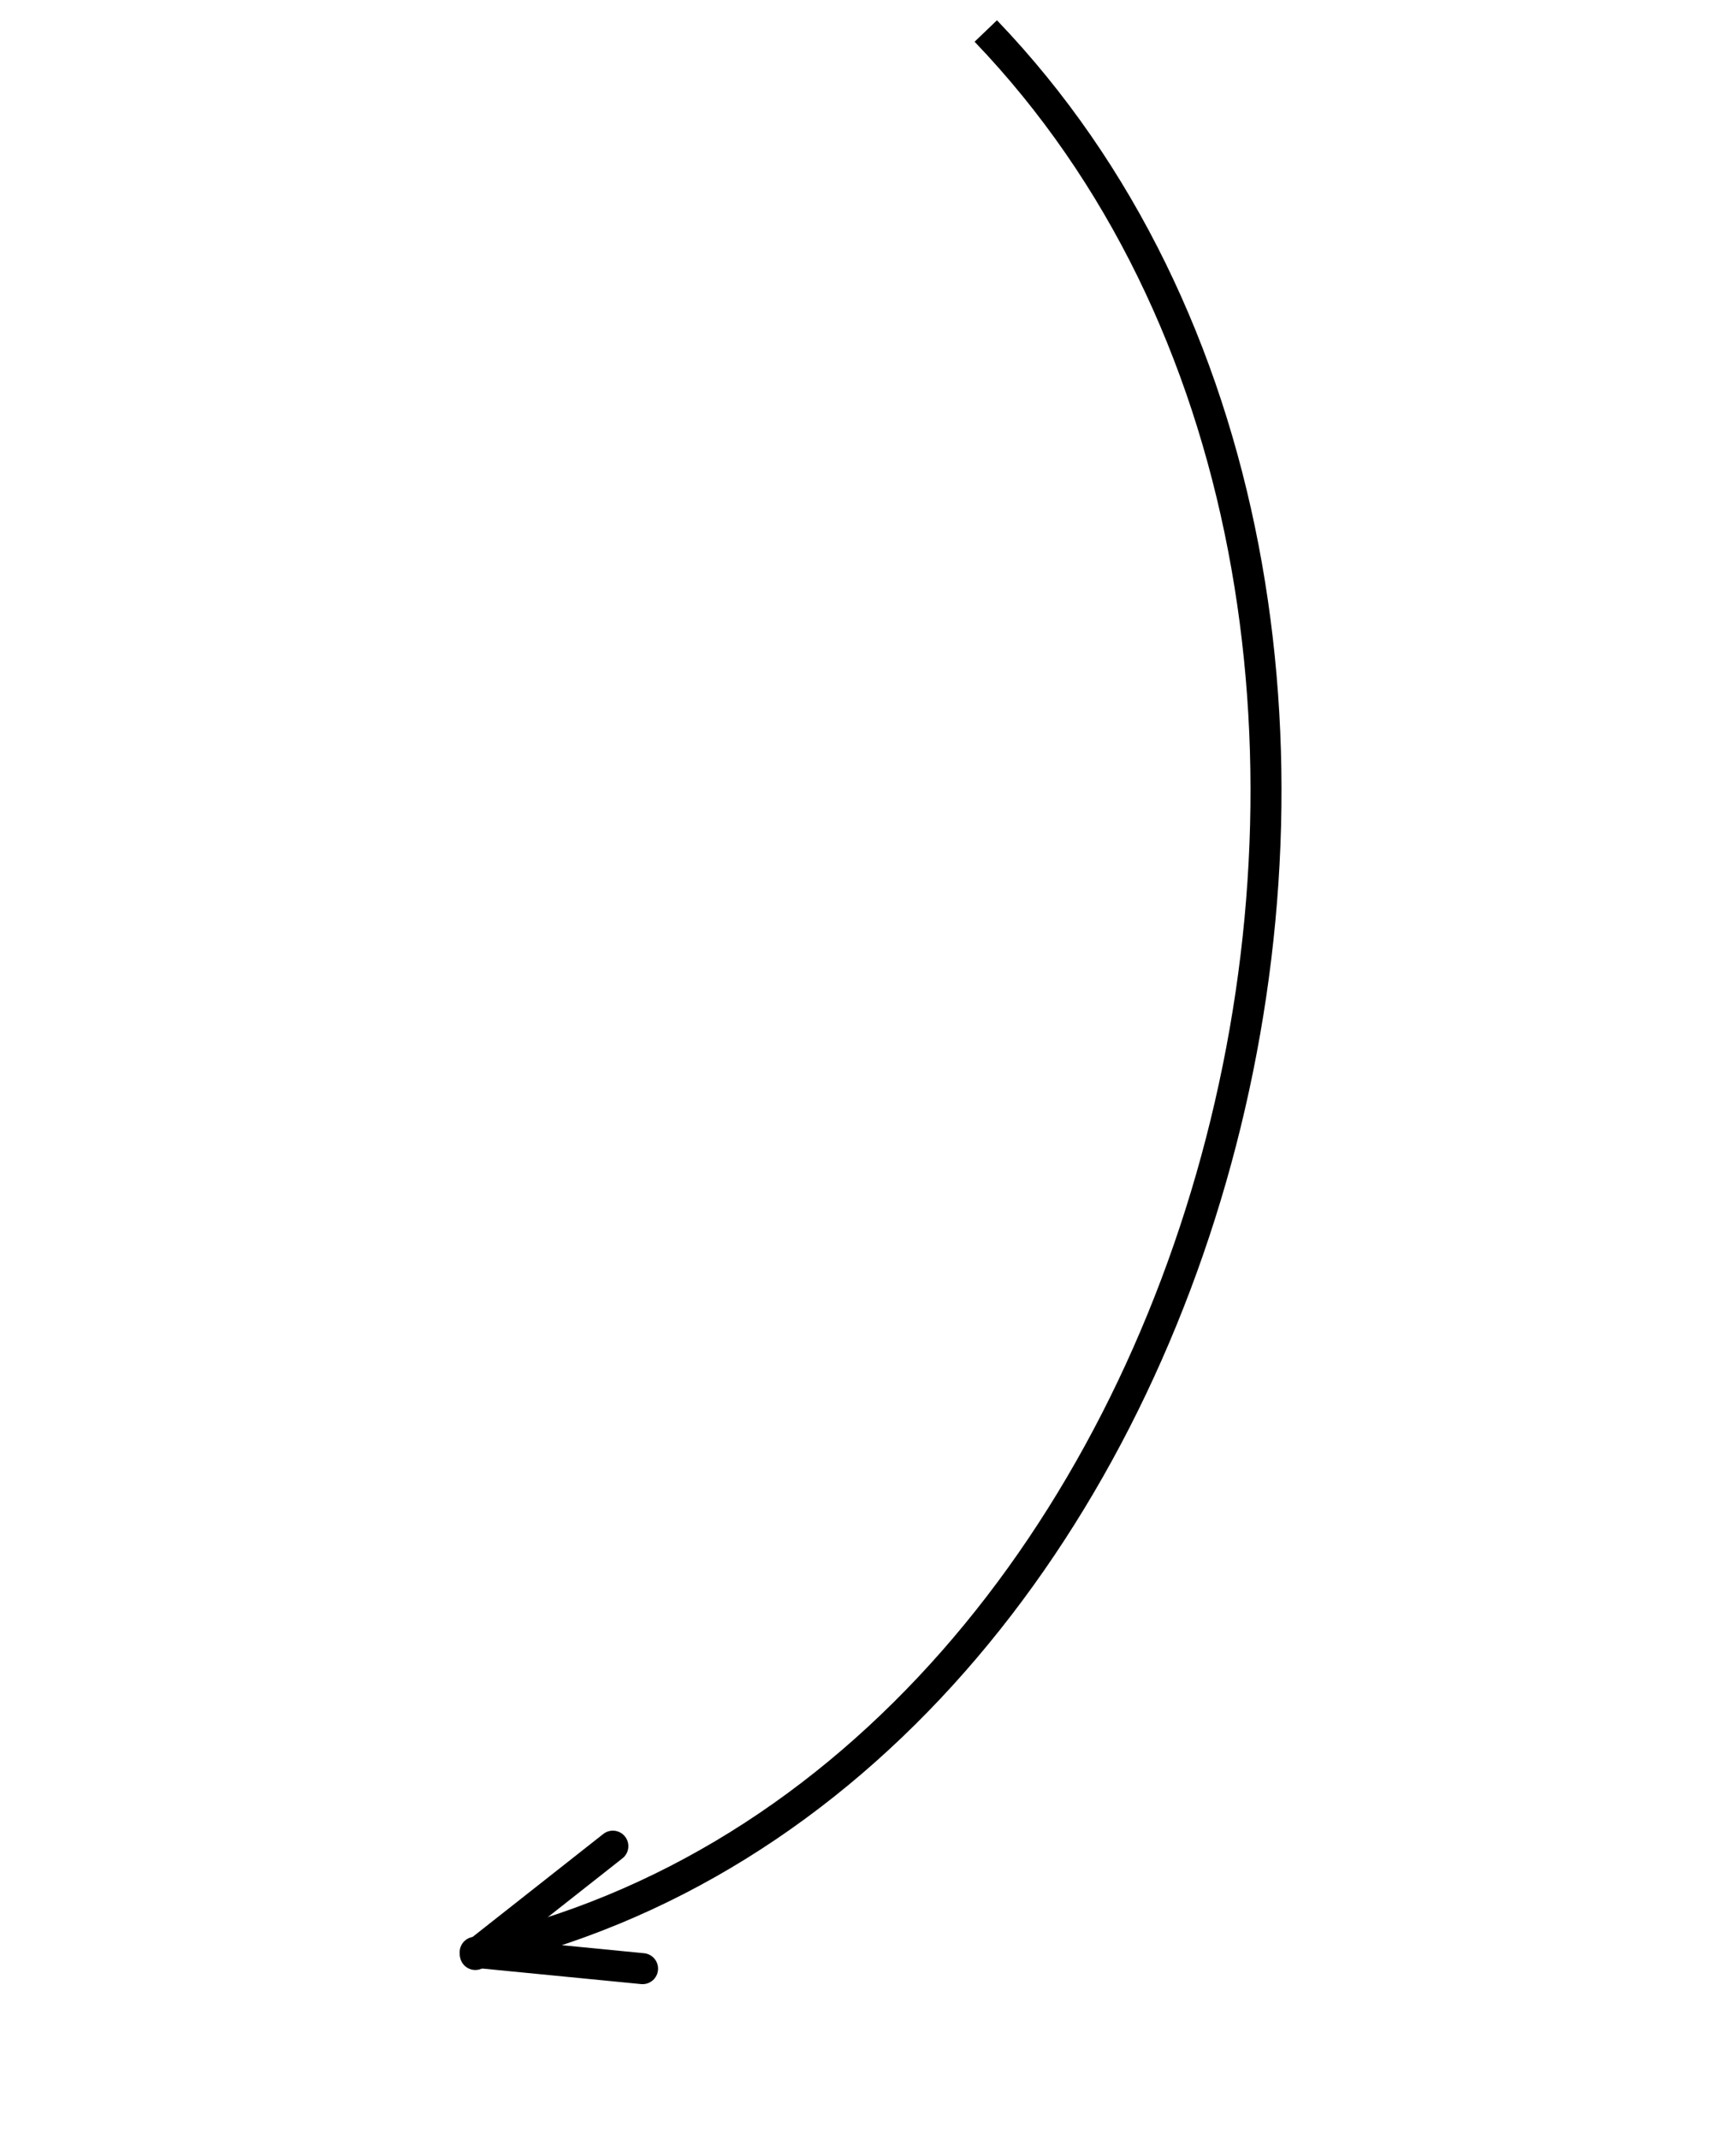 <svg width="168" height="207" viewBox="0 0 168 207" fill="none" xmlns="http://www.w3.org/2000/svg">
<path d="M62.184 190.493L45.982 188.908" stroke="black" stroke-width="3" stroke-linecap="round"/>
<path d="M59.309 178.64L46 189.123" stroke="black" stroke-width="3" stroke-linecap="round"/>
<path d="M95.398 3C148.148 58.048 119.833 172.602 45.955 188.989" stroke="black" stroke-width="3"/>
</svg>